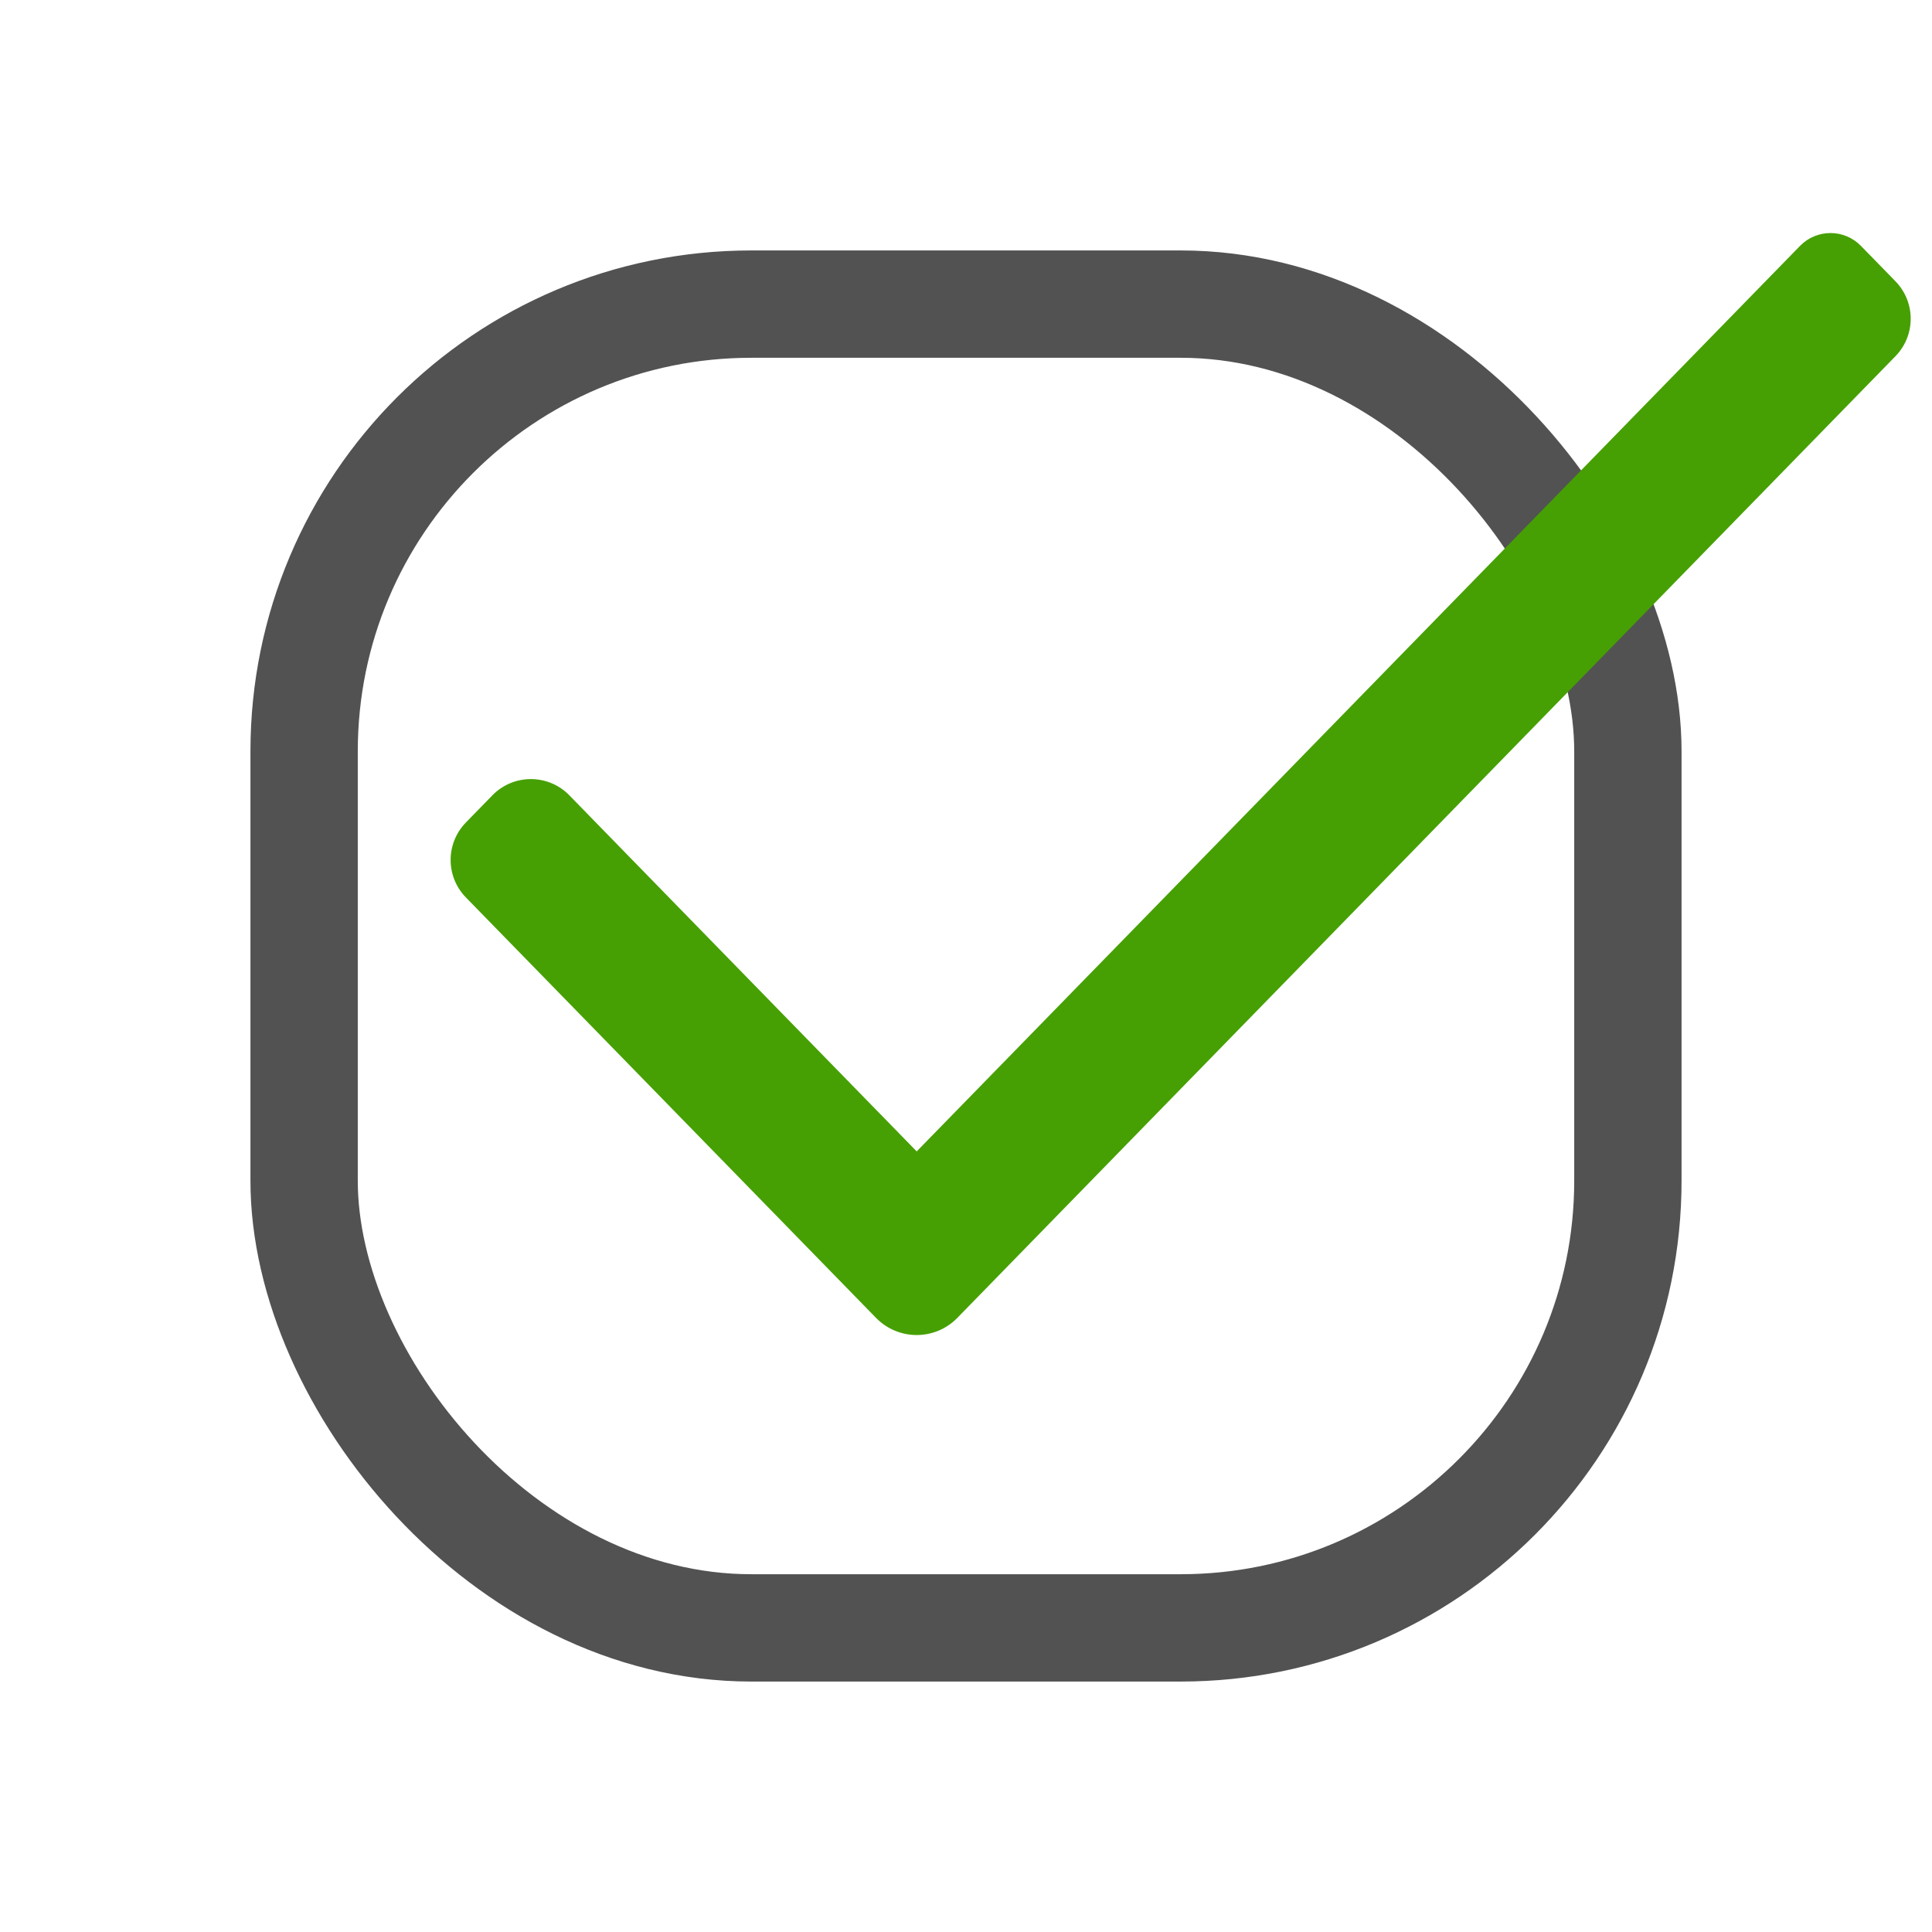 <svg width="54" height="54" viewBox="0 0 54 54" fill="none" xmlns="http://www.w3.org/2000/svg">
<rect x="8.5" y="8.5" width="37" height="37" rx="12.5" stroke="#525252" stroke-width="3"/>
<path d="M37.541 19.964L50.311 6.873C50.778 6.394 51.547 6.394 52.014 6.873V6.873L52.865 7.745L52.978 7.862C53.547 8.444 53.547 9.374 52.978 9.957L40.378 22.873L26.757 36.836V36.836C26.134 37.474 25.109 37.474 24.486 36.836V36.836L16.541 28.691L13.022 25.084C12.453 24.501 12.453 23.572 13.022 22.989L13.135 22.873L13.703 22.291L13.764 22.228C14.353 21.625 15.323 21.625 15.912 22.228L19.378 25.782L25.622 32.182L37.541 19.964Z" fill="#46A003"/>
</svg>
